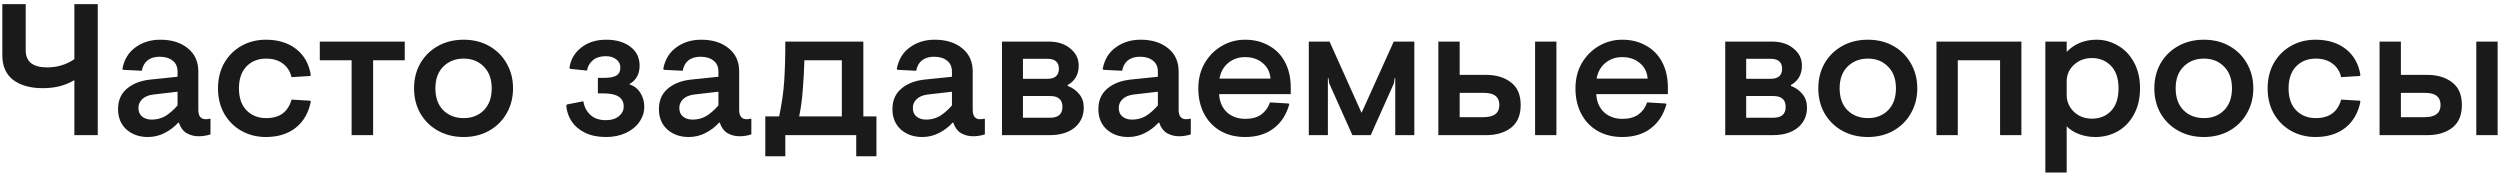 <svg width="481" height="34" viewBox="0 0 481 34" fill="none" xmlns="http://www.w3.org/2000/svg">
<path d="M18.808 0.8V26H14.308V15.416C13.516 15.896 12.604 16.28 11.572 16.568C10.54 16.832 9.424 16.964 8.224 16.964C5.848 16.964 3.952 16.436 2.536 15.38C1.144 14.3 0.448 12.716 0.448 10.628V0.8H4.948V9.692C4.948 11.876 6.328 12.968 9.088 12.968C11.008 12.968 12.748 12.44 14.308 11.384V0.8H18.808ZM28.437 26.36C26.805 26.36 25.437 25.88 24.333 24.92C23.253 23.936 22.713 22.628 22.713 20.996C22.713 19.34 23.277 18.032 24.405 17.072C25.557 16.088 27.069 15.5 28.941 15.308L34.161 14.768V13.796C34.161 12.86 33.849 12.152 33.225 11.672C32.601 11.168 31.761 10.916 30.705 10.916C29.769 10.916 29.001 11.144 28.401 11.6C27.825 12.056 27.453 12.728 27.285 13.616L23.721 13.436L23.541 13.292C23.877 11.468 24.717 10.076 26.061 9.116C27.405 8.132 29.001 7.64 30.849 7.64C33.033 7.64 34.797 8.192 36.141 9.296C37.485 10.376 38.157 11.864 38.157 13.76V21.14C38.157 22.34 38.637 22.94 39.597 22.94C39.813 22.94 40.077 22.904 40.389 22.832L40.497 22.904V25.856C39.753 26.096 38.997 26.216 38.229 26.216C37.365 26.216 36.585 26.012 35.889 25.604C35.217 25.196 34.725 24.524 34.413 23.588H34.305C33.537 24.428 32.649 25.1 31.641 25.604C30.657 26.108 29.589 26.36 28.437 26.36ZM29.193 23.012C30.153 23.012 31.029 22.784 31.821 22.328C32.613 21.848 33.393 21.164 34.161 20.276V17.648L29.481 18.188C28.545 18.308 27.837 18.608 27.357 19.088C26.877 19.544 26.637 20.108 26.637 20.78C26.637 21.5 26.877 22.052 27.357 22.436C27.837 22.82 28.449 23.012 29.193 23.012ZM51.158 26.36C49.43 26.36 47.858 25.964 46.442 25.172C45.05 24.38 43.946 23.276 43.13 21.86C42.338 20.444 41.942 18.824 41.942 17C41.942 15.176 42.338 13.556 43.13 12.14C43.946 10.724 45.05 9.62 46.442 8.828C47.858 8.036 49.43 7.64 51.158 7.64C53.51 7.64 55.454 8.24 56.99 9.44C58.526 10.64 59.462 12.308 59.798 14.444L59.69 14.624L56.09 14.84C55.826 13.736 55.274 12.872 54.434 12.248C53.594 11.6 52.514 11.276 51.194 11.276C49.658 11.276 48.398 11.78 47.414 12.788C46.454 13.796 45.974 15.2 45.974 17C45.974 18.8 46.454 20.204 47.414 21.212C48.398 22.22 49.658 22.724 51.194 22.724C52.514 22.724 53.582 22.424 54.398 21.824C55.214 21.2 55.778 20.312 56.09 19.16L59.69 19.376L59.798 19.556C59.366 21.716 58.394 23.396 56.882 24.596C55.37 25.772 53.462 26.36 51.158 26.36ZM67.648 11.6H61.529V8H77.873V11.6H71.788V26H67.648V11.6ZM89.205 26.36C87.357 26.36 85.701 25.952 84.237 25.136C82.797 24.32 81.669 23.204 80.853 21.788C80.061 20.372 79.665 18.776 79.665 17C79.665 15.224 80.061 13.628 80.853 12.212C81.669 10.796 82.797 9.68 84.237 8.864C85.701 8.048 87.357 7.64 89.205 7.64C91.053 7.64 92.697 8.048 94.137 8.864C95.577 9.68 96.693 10.796 97.485 12.212C98.301 13.628 98.709 15.224 98.709 17C98.709 18.776 98.301 20.372 97.485 21.788C96.693 23.204 95.577 24.32 94.137 25.136C92.697 25.952 91.053 26.36 89.205 26.36ZM89.205 22.724C90.789 22.724 92.085 22.22 93.093 21.212C94.101 20.18 94.605 18.776 94.605 17C94.605 15.224 94.101 13.832 93.093 12.824C92.085 11.792 90.789 11.276 89.205 11.276C87.621 11.276 86.313 11.792 85.281 12.824C84.273 13.832 83.769 15.224 83.769 17C83.769 18.776 84.273 20.18 85.281 21.212C86.313 22.22 87.621 22.724 89.205 22.724ZM116.58 26.36C115.02 26.36 113.676 26.084 112.548 25.532C111.444 24.98 110.592 24.26 109.992 23.372C109.392 22.46 109.044 21.452 108.948 20.348L109.092 20.096L112.224 19.484C112.416 20.564 112.872 21.44 113.592 22.112C114.336 22.784 115.32 23.12 116.544 23.12C117.624 23.12 118.464 22.868 119.064 22.364C119.688 21.86 120 21.236 120 20.492C120 18.812 118.728 17.972 116.184 17.972H115.032V14.984H116.184C117.264 14.984 118.056 14.84 118.56 14.552C119.088 14.24 119.352 13.724 119.352 13.004C119.352 12.332 119.088 11.804 118.56 11.42C118.056 11.012 117.396 10.808 116.58 10.808C115.524 10.808 114.684 11.072 114.06 11.6C113.436 12.128 113.064 12.788 112.944 13.58L109.74 13.256L109.56 13.076C109.776 11.492 110.52 10.196 111.792 9.188C113.064 8.156 114.684 7.64 116.652 7.64C118.524 7.64 120.06 8.084 121.26 8.972C122.46 9.86 123.06 11.084 123.06 12.644C123.06 14.276 122.388 15.464 121.044 16.208C122.004 16.52 122.724 17.072 123.204 17.864C123.708 18.656 123.96 19.544 123.96 20.528C123.96 21.584 123.648 22.556 123.024 23.444C122.424 24.332 121.56 25.04 120.432 25.568C119.328 26.096 118.044 26.36 116.58 26.36ZM132.5 26.36C130.868 26.36 129.5 25.88 128.396 24.92C127.316 23.936 126.776 22.628 126.776 20.996C126.776 19.34 127.34 18.032 128.468 17.072C129.62 16.088 131.132 15.5 133.004 15.308L138.224 14.768V13.796C138.224 12.86 137.912 12.152 137.288 11.672C136.664 11.168 135.824 10.916 134.768 10.916C133.832 10.916 133.064 11.144 132.464 11.6C131.888 12.056 131.516 12.728 131.348 13.616L127.784 13.436L127.604 13.292C127.94 11.468 128.78 10.076 130.124 9.116C131.468 8.132 133.064 7.64 134.912 7.64C137.096 7.64 138.86 8.192 140.204 9.296C141.548 10.376 142.22 11.864 142.22 13.76V21.14C142.22 22.34 142.7 22.94 143.66 22.94C143.876 22.94 144.14 22.904 144.452 22.832L144.56 22.904V25.856C143.816 26.096 143.06 26.216 142.292 26.216C141.428 26.216 140.648 26.012 139.952 25.604C139.28 25.196 138.788 24.524 138.476 23.588H138.368C137.6 24.428 136.712 25.1 135.704 25.604C134.72 26.108 133.652 26.36 132.5 26.36ZM133.256 23.012C134.216 23.012 135.092 22.784 135.884 22.328C136.676 21.848 137.456 21.164 138.224 20.276V17.648L133.544 18.188C132.608 18.308 131.9 18.608 131.42 19.088C130.94 19.544 130.7 20.108 130.7 20.78C130.7 21.5 130.94 22.052 131.42 22.436C131.9 22.82 132.512 23.012 133.256 23.012ZM168.627 22.4V30.068H164.739V26H151.095V30.068H147.243V22.4H149.907C150.411 20.024 150.735 17.768 150.879 15.632C151.023 13.472 151.095 10.928 151.095 8H166.107V22.4H168.627ZM161.967 22.4V11.6H154.767C154.695 13.76 154.587 15.692 154.443 17.396C154.323 19.1 154.095 20.768 153.759 22.4H161.967ZM177.43 26.36C175.798 26.36 174.43 25.88 173.326 24.92C172.246 23.936 171.706 22.628 171.706 20.996C171.706 19.34 172.27 18.032 173.398 17.072C174.55 16.088 176.062 15.5 177.934 15.308L183.154 14.768V13.796C183.154 12.86 182.842 12.152 182.218 11.672C181.594 11.168 180.754 10.916 179.698 10.916C178.762 10.916 177.994 11.144 177.394 11.6C176.818 12.056 176.446 12.728 176.278 13.616L172.714 13.436L172.534 13.292C172.87 11.468 173.71 10.076 175.054 9.116C176.398 8.132 177.994 7.64 179.842 7.64C182.026 7.64 183.79 8.192 185.134 9.296C186.478 10.376 187.15 11.864 187.15 13.76V21.14C187.15 22.34 187.63 22.94 188.59 22.94C188.806 22.94 189.07 22.904 189.382 22.832L189.49 22.904V25.856C188.746 26.096 187.99 26.216 187.222 26.216C186.358 26.216 185.578 26.012 184.882 25.604C184.21 25.196 183.718 24.524 183.406 23.588H183.298C182.53 24.428 181.642 25.1 180.634 25.604C179.65 26.108 178.582 26.36 177.43 26.36ZM178.186 23.012C179.146 23.012 180.022 22.784 180.814 22.328C181.606 21.848 182.386 21.164 183.154 20.276V17.648L178.474 18.188C177.538 18.308 176.83 18.608 176.35 19.088C175.87 19.544 175.63 20.108 175.63 20.78C175.63 21.5 175.87 22.052 176.35 22.436C176.83 22.82 177.442 23.012 178.186 23.012ZM192.784 8H201.748C203.476 8 204.868 8.444 205.924 9.332C207.004 10.196 207.544 11.288 207.544 12.608C207.544 14.312 206.836 15.56 205.42 16.352V16.532C206.332 16.868 207.076 17.396 207.652 18.116C208.228 18.812 208.516 19.676 208.516 20.708C208.516 22.292 207.928 23.576 206.752 24.56C205.576 25.52 203.968 26 201.928 26H192.784V8ZM201.496 15.164C202.984 15.164 203.728 14.516 203.728 13.22C203.728 11.948 202.984 11.312 201.496 11.312H196.816V15.164H201.496ZM202.036 22.652C203.62 22.652 204.412 21.956 204.412 20.564C204.412 19.172 203.62 18.476 202.036 18.476H196.816V22.652H202.036ZM217.051 26.36C215.419 26.36 214.051 25.88 212.947 24.92C211.867 23.936 211.327 22.628 211.327 20.996C211.327 19.34 211.891 18.032 213.019 17.072C214.171 16.088 215.683 15.5 217.555 15.308L222.775 14.768V13.796C222.775 12.86 222.463 12.152 221.839 11.672C221.215 11.168 220.375 10.916 219.319 10.916C218.383 10.916 217.615 11.144 217.015 11.6C216.439 12.056 216.067 12.728 215.899 13.616L212.335 13.436L212.155 13.292C212.491 11.468 213.331 10.076 214.675 9.116C216.019 8.132 217.615 7.64 219.463 7.64C221.647 7.64 223.411 8.192 224.755 9.296C226.099 10.376 226.771 11.864 226.771 13.76V21.14C226.771 22.34 227.251 22.94 228.211 22.94C228.427 22.94 228.691 22.904 229.003 22.832L229.111 22.904V25.856C228.367 26.096 227.611 26.216 226.843 26.216C225.979 26.216 225.199 26.012 224.503 25.604C223.831 25.196 223.339 24.524 223.027 23.588H222.919C222.151 24.428 221.263 25.1 220.255 25.604C219.271 26.108 218.203 26.36 217.051 26.36ZM217.807 23.012C218.767 23.012 219.643 22.784 220.435 22.328C221.227 21.848 222.007 21.164 222.775 20.276V17.648L218.095 18.188C217.159 18.308 216.451 18.608 215.971 19.088C215.491 19.544 215.251 20.108 215.251 20.78C215.251 21.5 215.491 22.052 215.971 22.436C216.451 22.82 217.063 23.012 217.807 23.012ZM239.556 26.36C237.78 26.36 236.208 25.976 234.84 25.208C233.472 24.416 232.416 23.312 231.672 21.896C230.928 20.48 230.556 18.848 230.556 17C230.556 15.176 230.964 13.556 231.78 12.14C232.62 10.724 233.724 9.62 235.092 8.828C236.46 8.036 237.948 7.64 239.556 7.64C241.26 7.64 242.772 8.012 244.092 8.756C245.436 9.476 246.48 10.532 247.224 11.924C247.968 13.316 248.34 14.96 248.34 16.856V18.116H234.552C234.648 19.58 235.152 20.744 236.064 21.608C237 22.448 238.188 22.868 239.628 22.868C240.852 22.868 241.86 22.592 242.652 22.04C243.444 21.464 244.008 20.684 244.344 19.7L247.944 19.916L248.052 20.096C247.476 22.112 246.456 23.66 244.992 24.74C243.552 25.82 241.74 26.36 239.556 26.36ZM244.452 15.128C244.332 13.832 243.816 12.824 242.904 12.104C242.016 11.36 240.9 10.988 239.556 10.988C238.308 10.988 237.228 11.36 236.316 12.104C235.428 12.824 234.864 13.832 234.624 15.128H244.452ZM251.812 8H255.808L261.964 21.716L268.156 8H272.116V26H268.444V15.02H268.336L268.192 16.028L263.728 26H260.2L255.736 16.028L255.592 15.02H255.484V26H251.812V8ZM276.738 8H280.842V14.408H285.954C287.874 14.408 289.458 14.888 290.706 15.848C291.954 16.784 292.578 18.236 292.578 20.204C292.578 22.172 291.954 23.636 290.706 24.596C289.458 25.532 287.874 26 285.954 26H276.738V8ZM295.35 8H299.454V26H295.35V8ZM285.414 22.544C287.454 22.544 288.474 21.764 288.474 20.204C288.474 19.412 288.222 18.824 287.718 18.44C287.238 18.056 286.47 17.864 285.414 17.864H280.842V22.544H285.414ZM312.118 26.36C310.342 26.36 308.77 25.976 307.402 25.208C306.034 24.416 304.978 23.312 304.234 21.896C303.49 20.48 303.118 18.848 303.118 17C303.118 15.176 303.526 13.556 304.342 12.14C305.182 10.724 306.286 9.62 307.654 8.828C309.022 8.036 310.51 7.64 312.118 7.64C313.822 7.64 315.334 8.012 316.654 8.756C317.998 9.476 319.042 10.532 319.786 11.924C320.53 13.316 320.902 14.96 320.902 16.856V18.116H307.114C307.21 19.58 307.714 20.744 308.626 21.608C309.562 22.448 310.75 22.868 312.19 22.868C313.414 22.868 314.422 22.592 315.214 22.04C316.006 21.464 316.57 20.684 316.906 19.7L320.506 19.916L320.614 20.096C320.038 22.112 319.018 23.66 317.554 24.74C316.114 25.82 314.302 26.36 312.118 26.36ZM317.014 15.128C316.894 13.832 316.378 12.824 315.466 12.104C314.578 11.36 313.462 10.988 312.118 10.988C310.87 10.988 309.79 11.36 308.878 12.104C307.99 12.824 307.426 13.832 307.186 15.128H317.014ZM331.933 8H340.897C342.625 8 344.017 8.444 345.073 9.332C346.153 10.196 346.693 11.288 346.693 12.608C346.693 14.312 345.985 15.56 344.569 16.352V16.532C345.481 16.868 346.225 17.396 346.801 18.116C347.377 18.812 347.665 19.676 347.665 20.708C347.665 22.292 347.077 23.576 345.901 24.56C344.725 25.52 343.117 26 341.077 26H331.933V8ZM340.645 15.164C342.133 15.164 342.877 14.516 342.877 13.22C342.877 11.948 342.133 11.312 340.645 11.312H335.965V15.164H340.645ZM341.185 22.652C342.769 22.652 343.561 21.956 343.561 20.564C343.561 19.172 342.769 18.476 341.185 18.476H335.965V22.652H341.185ZM359.381 26.36C357.533 26.36 355.877 25.952 354.413 25.136C352.973 24.32 351.845 23.204 351.029 21.788C350.237 20.372 349.841 18.776 349.841 17C349.841 15.224 350.237 13.628 351.029 12.212C351.845 10.796 352.973 9.68 354.413 8.864C355.877 8.048 357.533 7.64 359.381 7.64C361.229 7.64 362.873 8.048 364.313 8.864C365.753 9.68 366.869 10.796 367.661 12.212C368.477 13.628 368.885 15.224 368.885 17C368.885 18.776 368.477 20.372 367.661 21.788C366.869 23.204 365.753 24.32 364.313 25.136C362.873 25.952 361.229 26.36 359.381 26.36ZM359.381 22.724C360.965 22.724 362.261 22.22 363.269 21.212C364.277 20.18 364.781 18.776 364.781 17C364.781 15.224 364.277 13.832 363.269 12.824C362.261 11.792 360.965 11.276 359.381 11.276C357.797 11.276 356.489 11.792 355.457 12.824C354.449 13.832 353.945 15.224 353.945 17C353.945 18.776 354.449 20.18 355.457 21.212C356.489 22.22 357.797 22.724 359.381 22.724ZM372.574 8H388.918V26H384.814V11.6H376.678V26H372.574V8ZM393.527 8H397.631V9.98C399.143 8.42 401.063 7.64 403.391 7.64C404.831 7.64 406.187 8.012 407.459 8.756C408.755 9.476 409.787 10.544 410.555 11.96C411.347 13.376 411.743 15.056 411.743 17C411.743 18.944 411.347 20.624 410.555 22.04C409.787 23.456 408.743 24.536 407.423 25.28C406.127 26 404.699 26.36 403.139 26.36C402.059 26.36 401.027 26.18 400.043 25.82C399.083 25.46 398.279 24.956 397.631 24.308V33.2H393.527V8ZM402.455 22.832C403.967 22.832 405.203 22.34 406.163 21.356C407.123 20.348 407.603 18.896 407.603 17C407.603 15.104 407.123 13.664 406.163 12.68C405.203 11.672 403.967 11.168 402.455 11.168C401.135 11.168 399.995 11.6 399.035 12.464C398.099 13.328 397.631 14.396 397.631 15.668V18.296C397.631 19.136 397.847 19.904 398.279 20.6C398.711 21.296 399.299 21.848 400.043 22.256C400.787 22.64 401.591 22.832 402.455 22.832ZM424.033 26.36C422.185 26.36 420.529 25.952 419.065 25.136C417.625 24.32 416.497 23.204 415.681 21.788C414.889 20.372 414.493 18.776 414.493 17C414.493 15.224 414.889 13.628 415.681 12.212C416.497 10.796 417.625 9.68 419.065 8.864C420.529 8.048 422.185 7.64 424.033 7.64C425.881 7.64 427.525 8.048 428.965 8.864C430.405 9.68 431.521 10.796 432.313 12.212C433.129 13.628 433.537 15.224 433.537 17C433.537 18.776 433.129 20.372 432.313 21.788C431.521 23.204 430.405 24.32 428.965 25.136C427.525 25.952 425.881 26.36 424.033 26.36ZM424.033 22.724C425.617 22.724 426.913 22.22 427.921 21.212C428.929 20.18 429.433 18.776 429.433 17C429.433 15.224 428.929 13.832 427.921 12.824C426.913 11.792 425.617 11.276 424.033 11.276C422.449 11.276 421.141 11.792 420.109 12.824C419.101 13.832 418.597 15.224 418.597 17C418.597 18.776 419.101 20.18 420.109 21.212C421.141 22.22 422.449 22.724 424.033 22.724ZM445.506 26.36C443.778 26.36 442.206 25.964 440.79 25.172C439.398 24.38 438.294 23.276 437.478 21.86C436.686 20.444 436.29 18.824 436.29 17C436.29 15.176 436.686 13.556 437.478 12.14C438.294 10.724 439.398 9.62 440.79 8.828C442.206 8.036 443.778 7.64 445.506 7.64C447.858 7.64 449.802 8.24 451.338 9.44C452.874 10.64 453.81 12.308 454.146 14.444L454.038 14.624L450.438 14.84C450.174 13.736 449.622 12.872 448.782 12.248C447.942 11.6 446.862 11.276 445.542 11.276C444.006 11.276 442.746 11.78 441.762 12.788C440.802 13.796 440.322 15.2 440.322 17C440.322 18.8 440.802 20.204 441.762 21.212C442.746 22.22 444.006 22.724 445.542 22.724C446.862 22.724 447.93 22.424 448.746 21.824C449.562 21.2 450.126 20.312 450.438 19.16L454.038 19.376L454.146 19.556C453.714 21.716 452.742 23.396 451.23 24.596C449.718 25.772 447.81 26.36 445.506 26.36ZM457.827 8H461.931V14.408H467.043C468.963 14.408 470.547 14.888 471.795 15.848C473.043 16.784 473.667 18.236 473.667 20.204C473.667 22.172 473.043 23.636 471.795 24.596C470.547 25.532 468.963 26 467.043 26H457.827V8ZM476.439 8H480.543V26H476.439V8ZM466.503 22.544C468.543 22.544 469.563 21.764 469.563 20.204C469.563 19.412 469.311 18.824 468.807 18.44C468.327 18.056 467.559 17.864 466.503 17.864H461.931V22.544H466.503Z" fill="#1A1A1A"/>
</svg>
